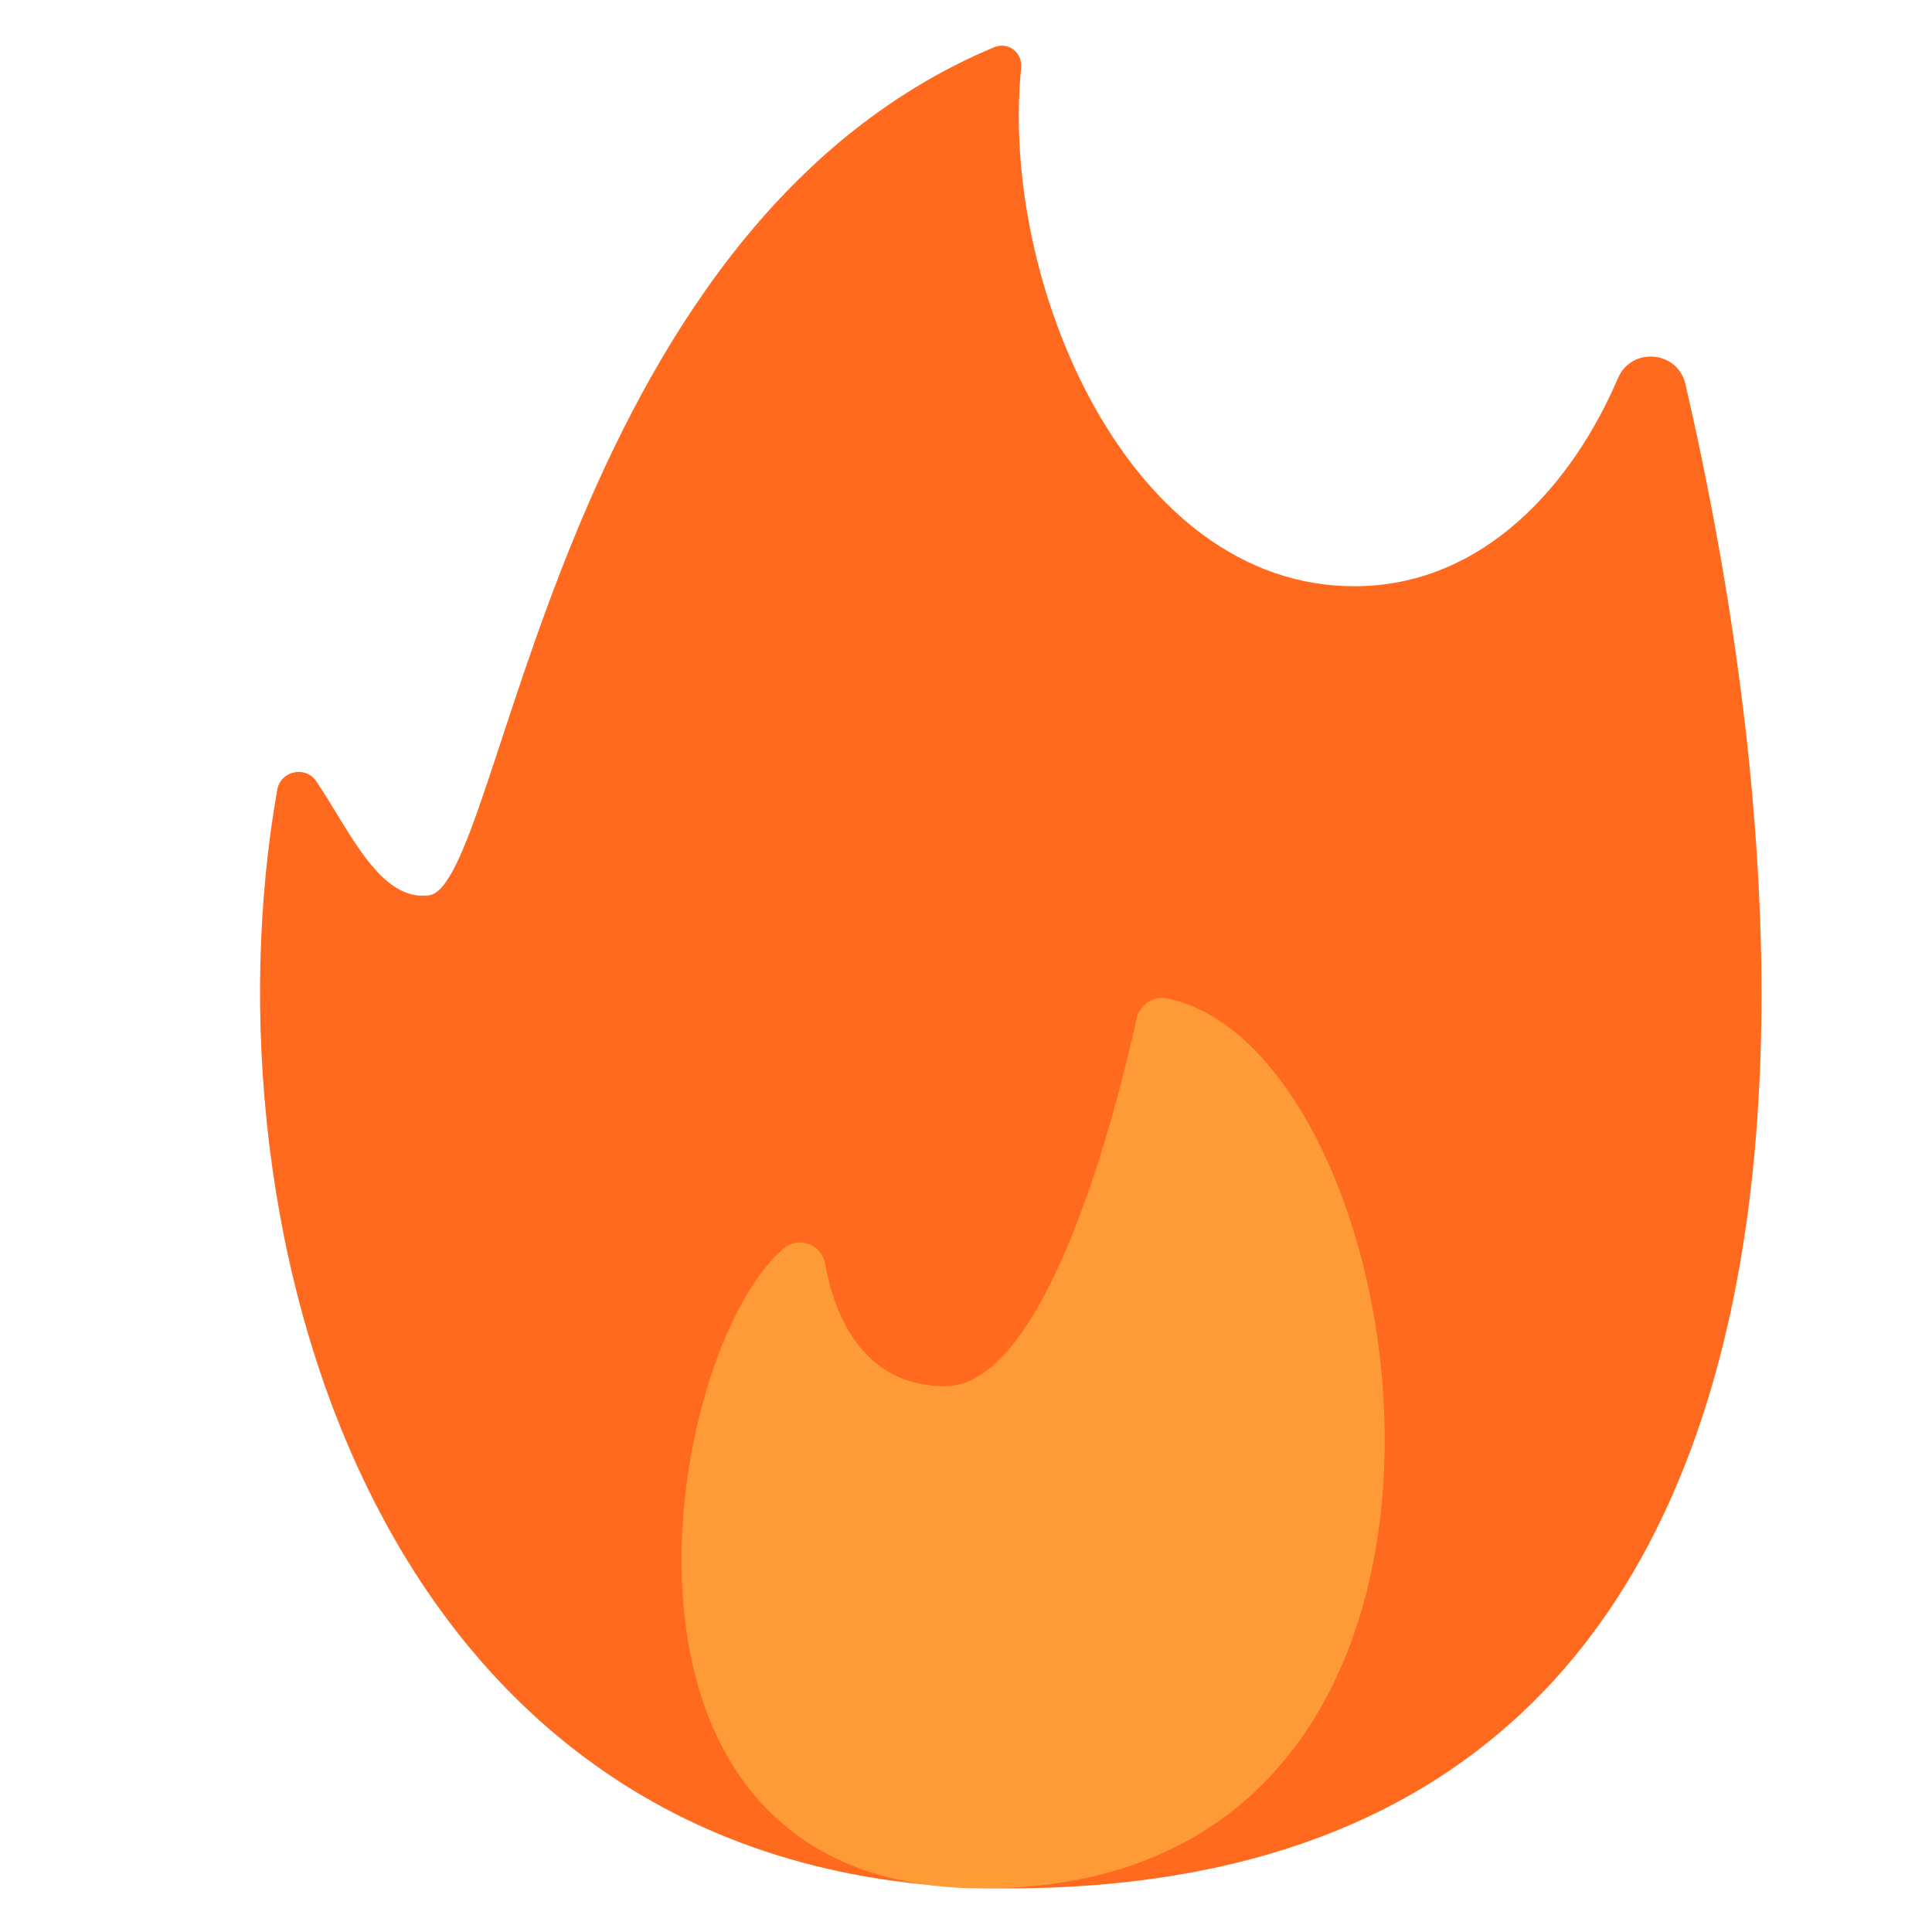 <svg width="16" height="16" viewBox="0 0 16 16" fill="none" xmlns="http://www.w3.org/2000/svg">
<path d="M8.341 15.639C3.068 15.639 1.659 10.142 2.296 6.54C2.324 6.384 2.529 6.338 2.619 6.47C2.896 6.878 3.143 7.466 3.551 7.415C4.166 7.338 4.591 1.917 8.233 0.391C8.348 0.343 8.469 0.435 8.457 0.559C8.276 2.326 9.337 4.855 11.216 4.855C12.294 4.855 13.031 3.996 13.399 3.132C13.511 2.87 13.894 2.903 13.958 3.181C14.616 6.027 16.372 15.639 8.341 15.639V15.639Z" fill="#FF6A1F"/>
<path d="M6.492 10.338C6.616 10.234 6.805 10.306 6.833 10.465C6.899 10.838 7.115 11.48 7.826 11.48C8.681 11.48 9.261 9.128 9.413 8.436C9.438 8.322 9.549 8.245 9.663 8.268C11.799 8.703 12.838 15.639 8.141 15.639C4.722 15.639 5.496 11.175 6.492 10.338Z" fill="#FF9B36"/>
</svg>
